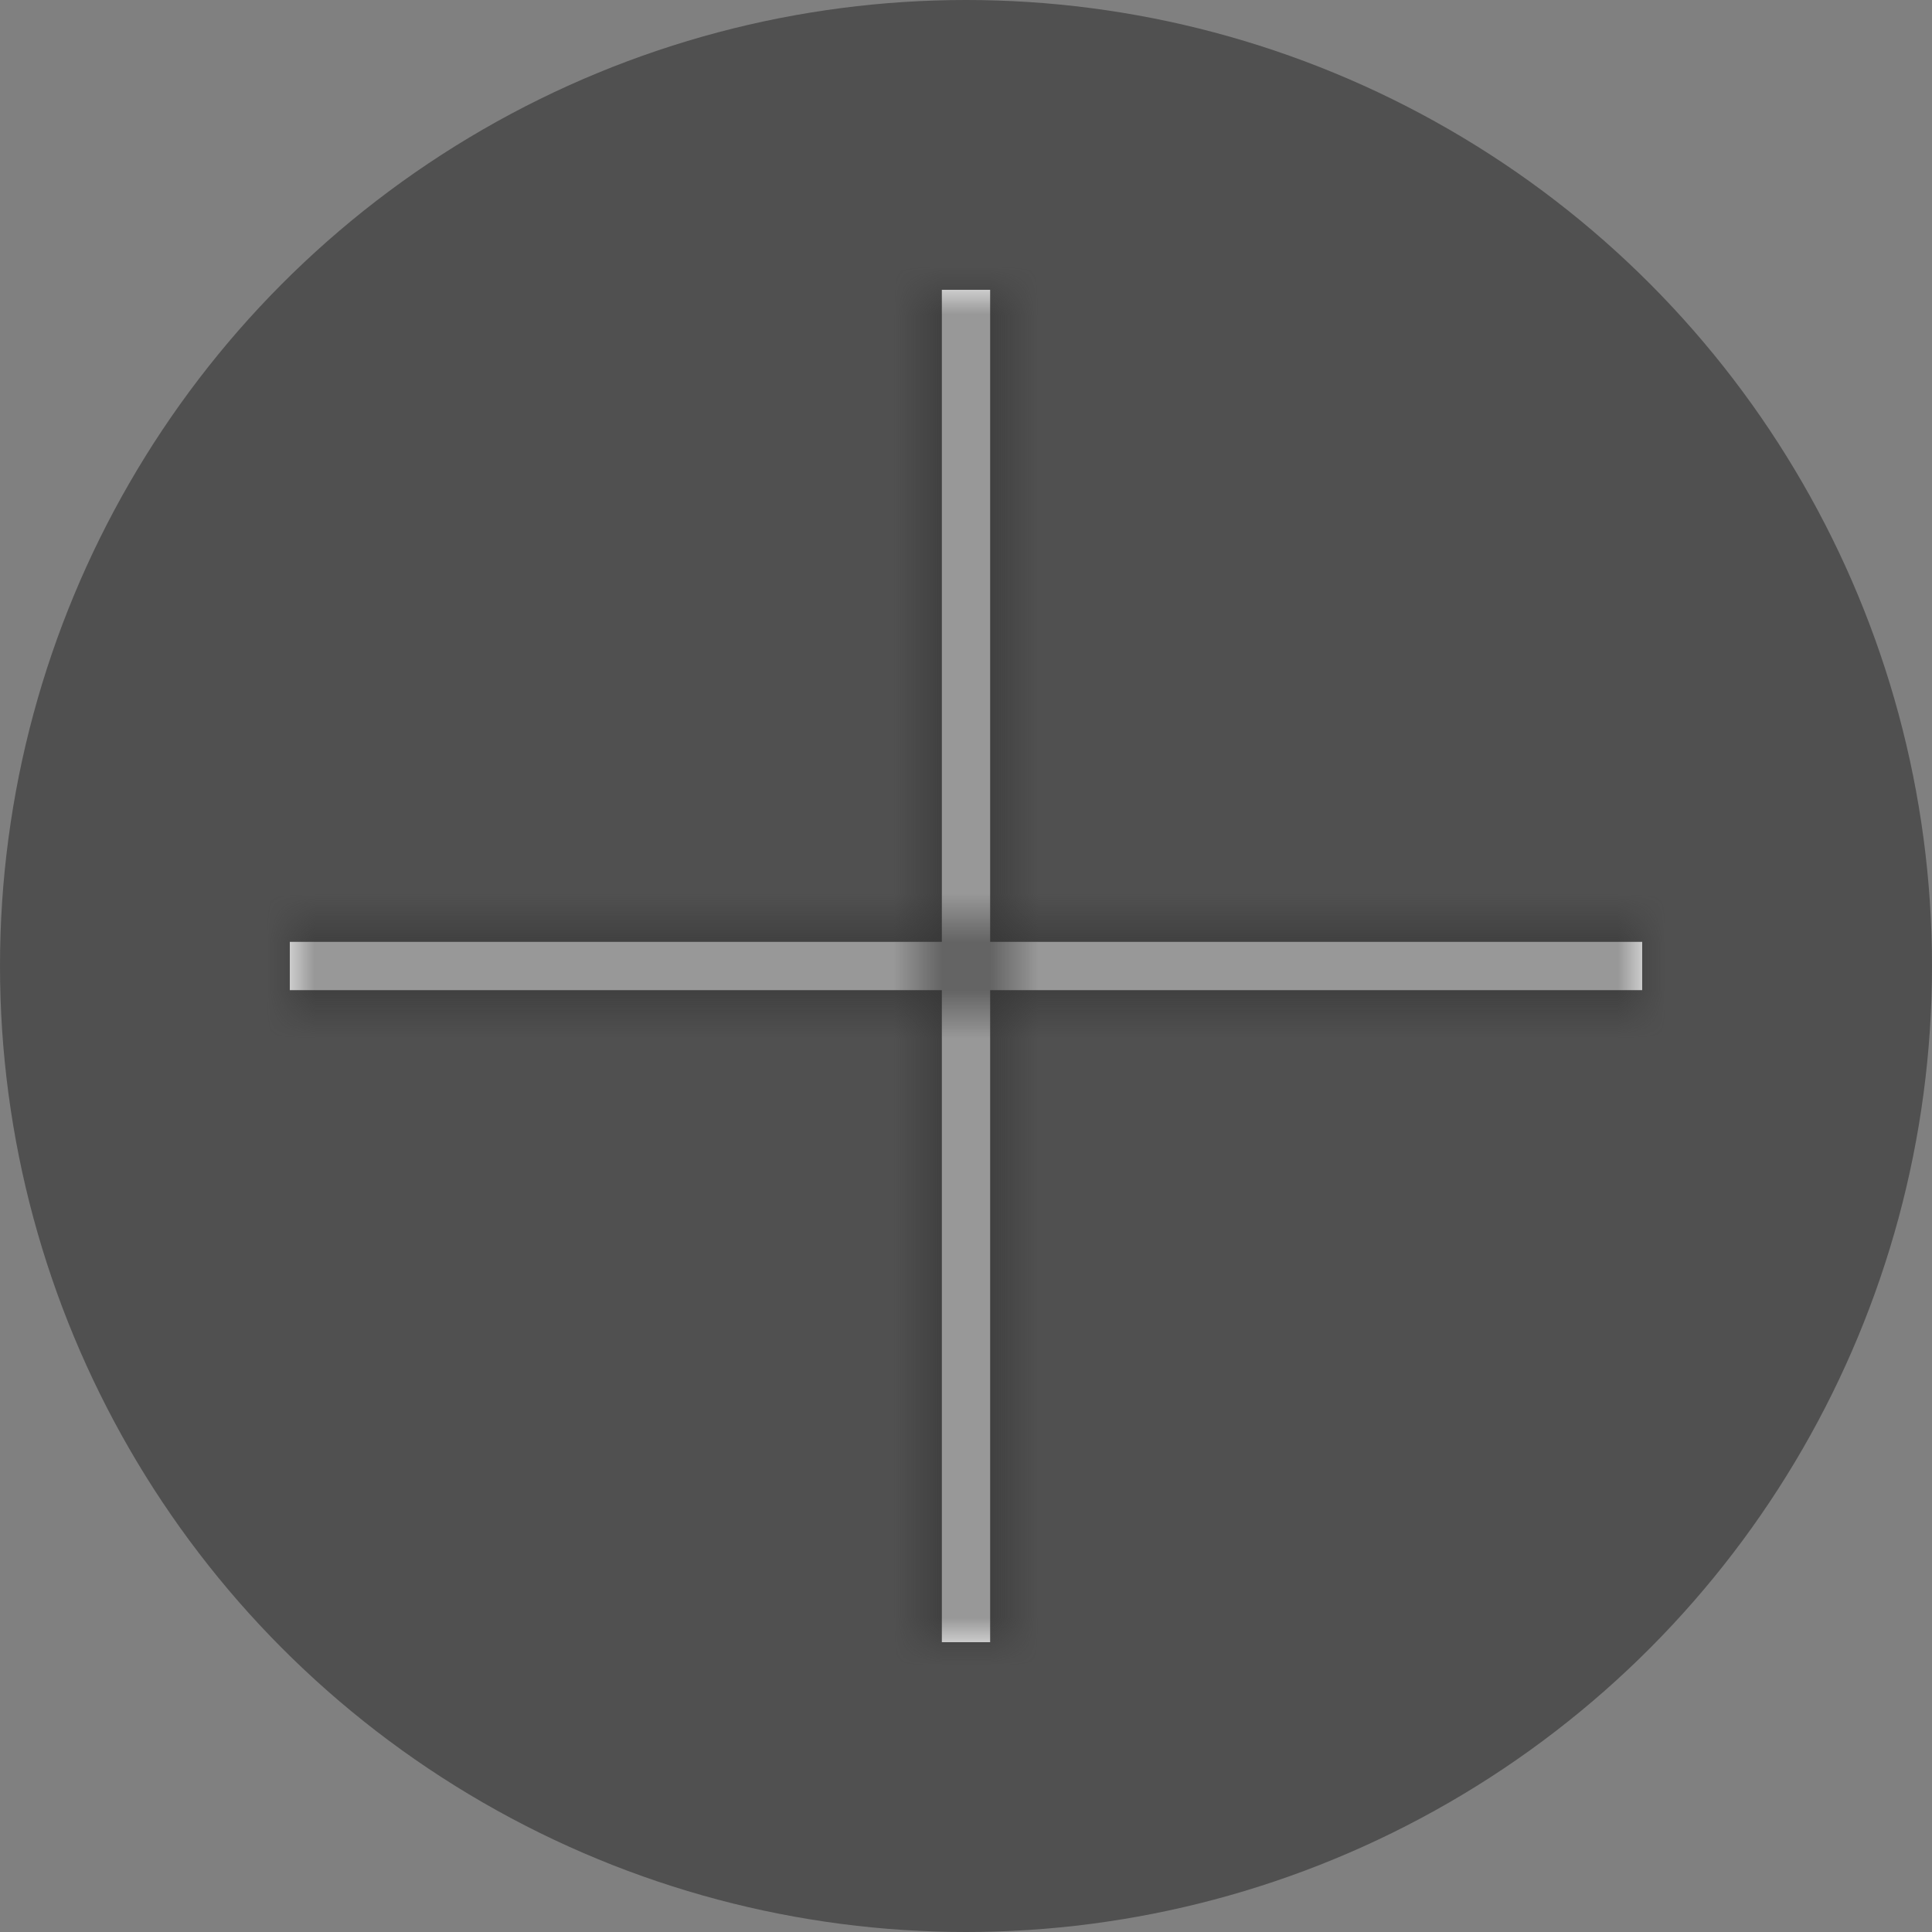<svg width="40" height="40" viewBox="0 0 40 40" fill="none" xmlns="http://www.w3.org/2000/svg">
<rect x="0" y="0" width="40" height="40" fill="#808080" stroke="none"/>
<circle opacity="0.6" cx="20" cy="20" r="20" fill="#313131"/>
<mask id="path-2-outside-1_2638_32151" maskUnits="userSpaceOnUse" x="5" y="5" width="30" height="30" fill="black">
<path fill-rule="evenodd" clip-rule="evenodd" d="M20.5 19.5V6H19.5V19.5H6V20.5H19.5V34H20.5V20.5H34V19.5H20.5Z"/>
</mask>
<path fill-rule="evenodd" clip-rule="evenodd" d="M20.5 19.5V6H19.5V19.5H6V20.5H19.5V34H20.5V20.5H34V19.5H20.5Z" fill="white"/>
<path d="M20.5 6H21.5V5H20.5V6ZM20.5 19.5H19.5V20.5H20.5V19.5ZM19.5 6V5H18.5V6H19.5ZM19.5 19.5V20.5H20.5V19.5H19.5ZM6 19.5V18.5H5V19.5H6ZM6 20.5H5V21.5H6V20.5ZM19.5 20.5H20.5V19.5H19.5V20.5ZM19.5 34H18.5V35H19.5V34ZM20.5 34V35H21.5V34H20.5ZM20.5 20.5V19.5H19.5V20.5H20.5ZM34 20.5V21.5H35V20.5H34ZM34 19.5H35V18.5H34V19.5ZM19.5 6V19.5H21.5V6H19.5ZM19.5 7H20.5V5H19.5V7ZM20.5 19.5V6H18.5V19.5H20.5ZM6 20.5H19.5V18.5H6V20.5ZM7 20.5V19.5H5V20.5H7ZM19.5 19.5H6V21.5H19.5V19.5ZM20.5 34V20.5H18.5V34H20.5ZM20.5 33H19.5V35H20.5V33ZM19.5 20.5V34H21.5V20.5H19.5ZM34 19.5H20.5V21.5H34V19.5ZM33 19.5V20.5H35V19.5H33ZM20.5 20.5H34V18.5H20.5V20.5Z" fill="#313131" mask="url(#path-2-outside-1_2638_32151)"/>
</svg>
